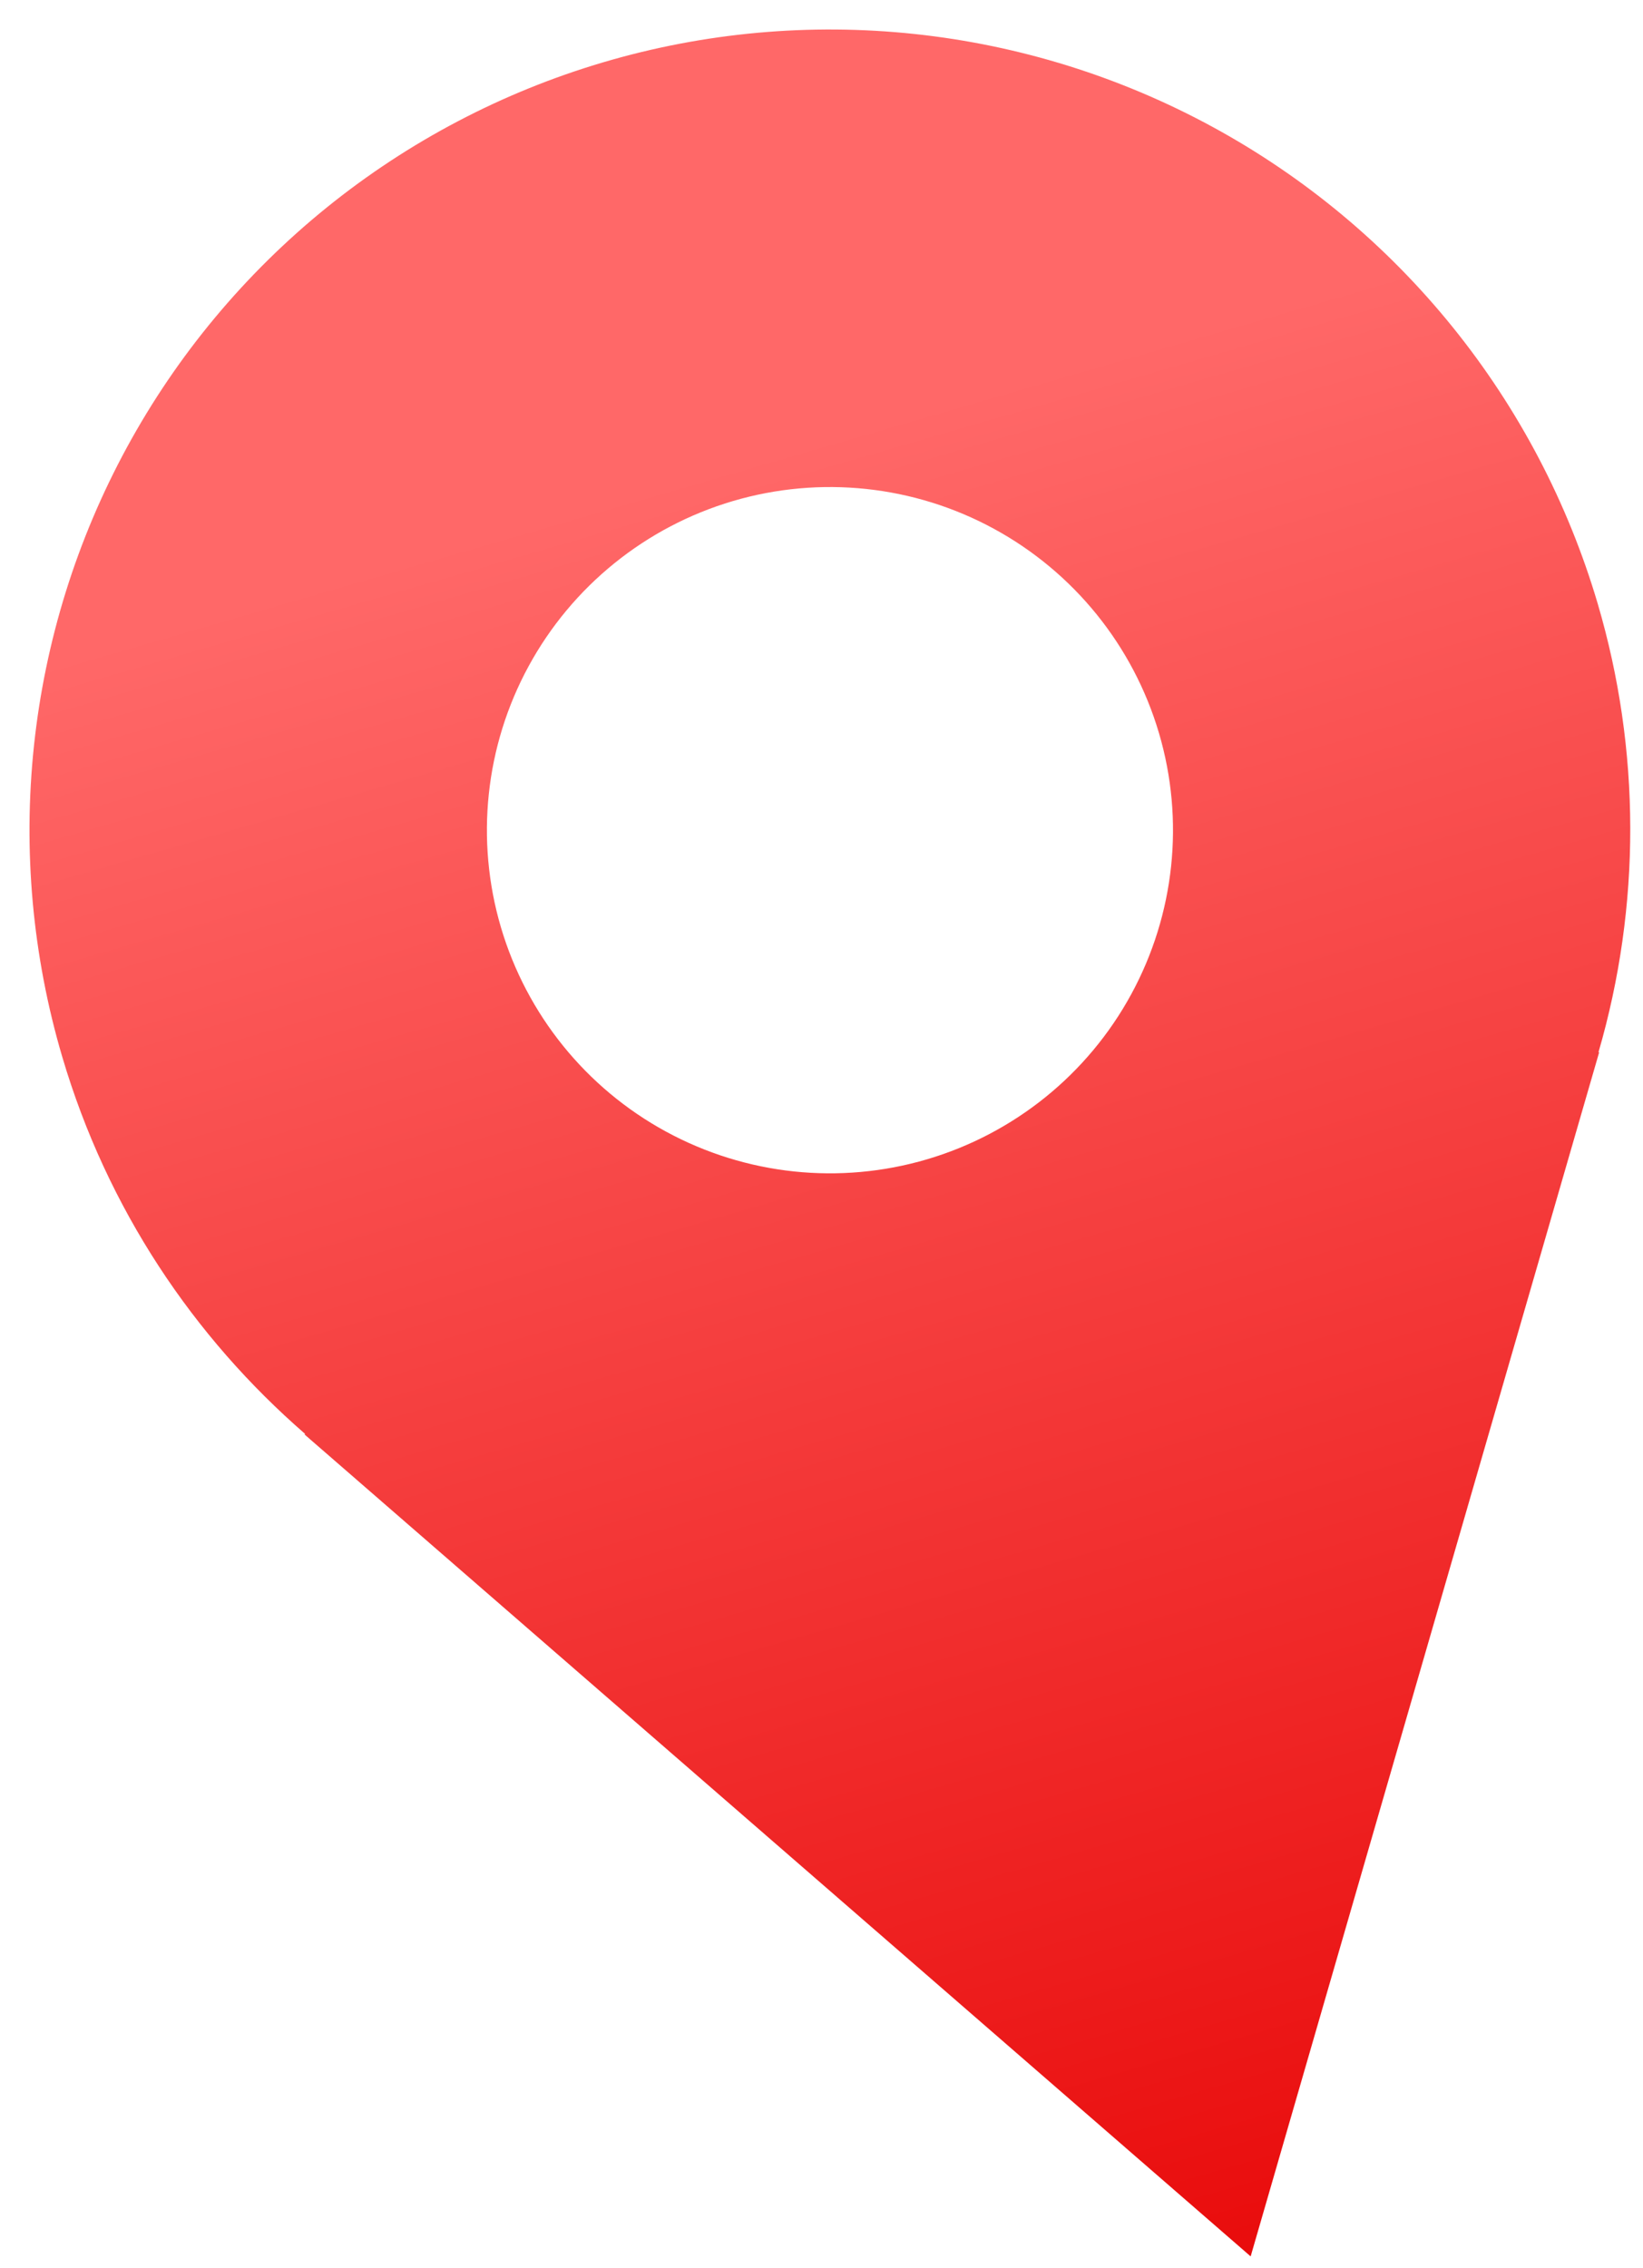 <svg width="50" height="69" viewBox="0 0 50 69" fill="none" xmlns="http://www.w3.org/2000/svg">
<path d="M48.621 18.363C47.715 15.295 46.215 12.435 44.204 9.947C42.194 7.459 39.713 5.391 36.903 3.862C34.093 2.333 31.01 1.372 27.829 1.034C24.648 0.696 21.432 0.988 18.363 1.894C15.295 2.799 12.435 4.3 9.947 6.31C7.459 8.321 5.391 10.802 3.862 13.611C2.333 16.421 1.372 19.504 1.034 22.685C0.696 25.866 0.988 29.083 1.894 32.151C3.26 36.78 5.895 40.683 9.29 43.629L9.263 43.637L38.06 68.647L48.667 32.01L48.644 32.017C49.943 27.557 49.935 22.819 48.621 18.363ZM28.212 35.27C25.556 36.054 22.698 35.75 20.266 34.426C17.834 33.103 16.028 30.867 15.244 28.212C14.461 25.556 14.764 22.698 16.088 20.266C17.412 17.834 19.647 16.028 22.303 15.244C24.958 14.461 27.816 14.764 30.248 16.088C32.68 17.412 34.486 19.647 35.27 22.303C36.054 24.958 35.75 27.816 34.426 30.248C33.103 32.68 30.867 34.486 28.212 35.27Z" fill="url(#paint0_linear_123_1039)"/>
<defs>
<linearGradient id="paint0_linear_123_1039" x1="22.217" y1="14.11" x2="38.06" y2="68.647" gradientUnits="userSpaceOnUse">
<stop stop-color="#FF6868"/>
<stop offset="1" stop-color="#E90C0C"/>
</linearGradient>
</defs>
</svg>
